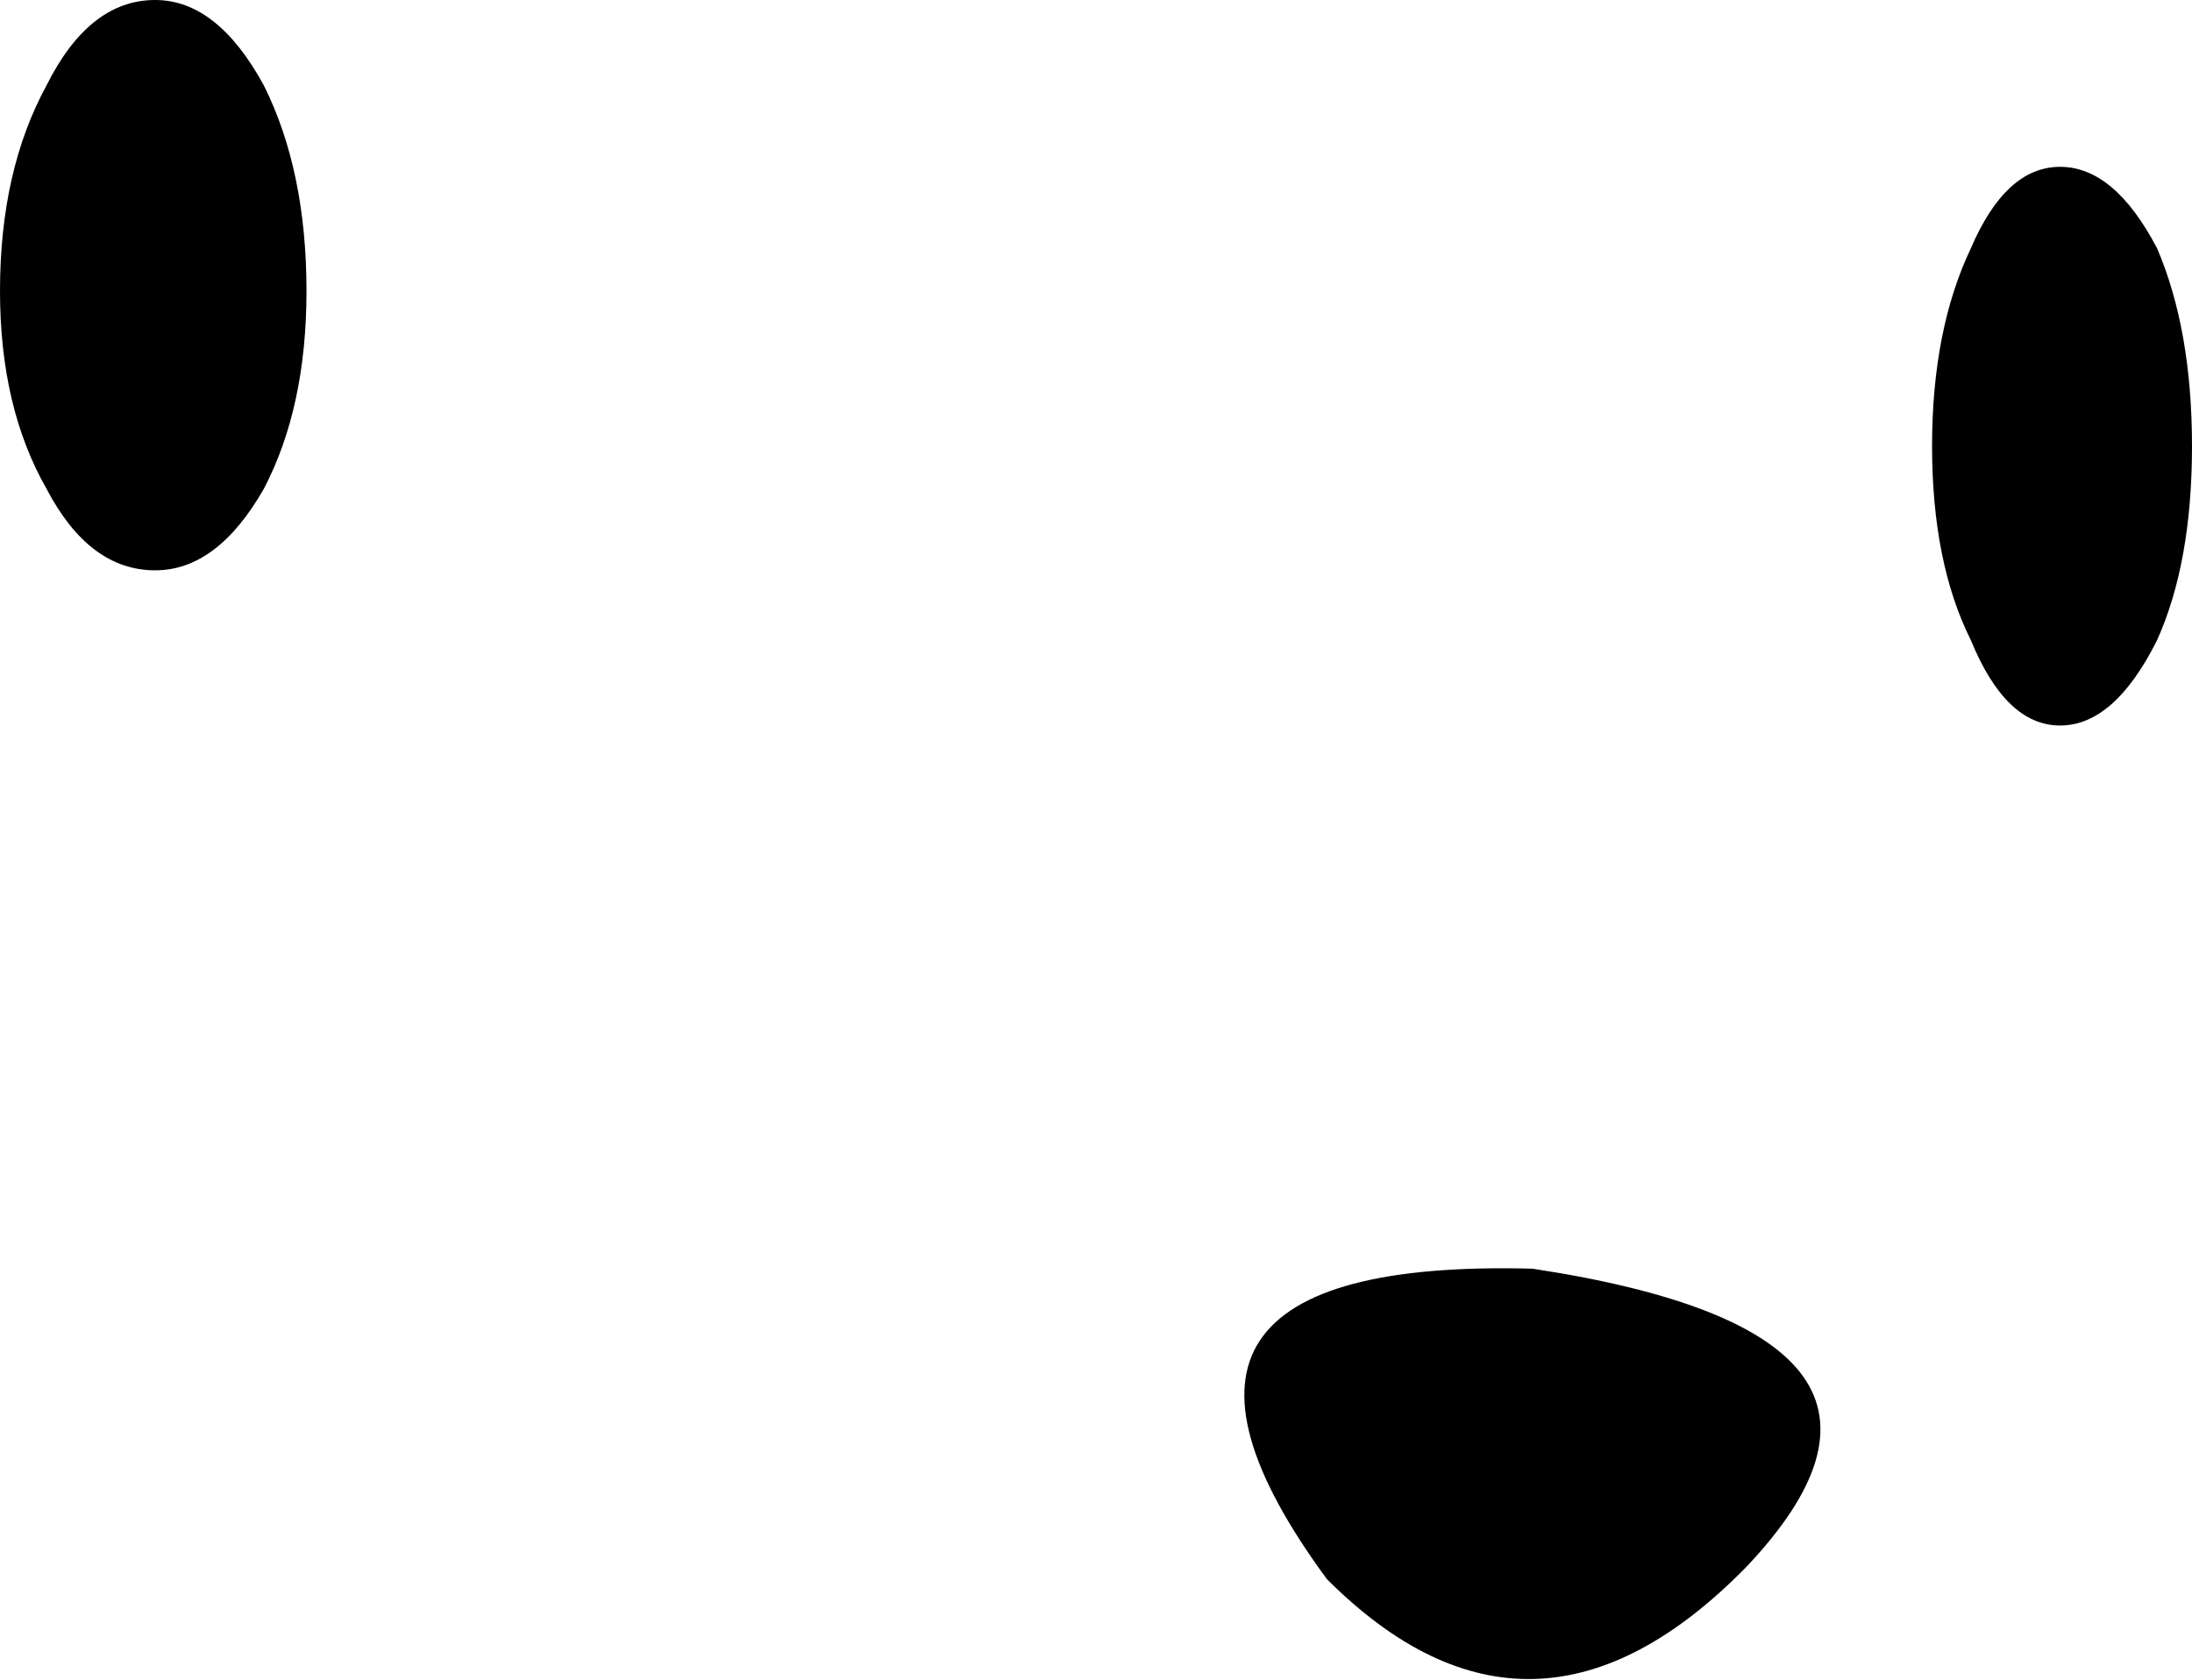 <?xml version="1.0" encoding="UTF-8" standalone="no"?>
<svg xmlns:xlink="http://www.w3.org/1999/xlink" height="21.65px" width="28.25px" xmlns="http://www.w3.org/2000/svg">
  <g transform="matrix(1.0, 0.0, 0.0, 1.0, 14.1, 10.85)">
    <path d="M10.8 -5.1 Q10.8 -6.6 11.3 -7.65 11.75 -8.7 12.45 -8.7 13.15 -8.7 13.7 -7.65 14.15 -6.6 14.15 -5.1 14.15 -3.6 13.7 -2.6 13.15 -1.5 12.45 -1.5 11.75 -1.5 11.3 -2.6 10.8 -3.6 10.8 -5.1 M5.65 5.5 Q11.25 6.35 8.4 9.35 5.65 12.15 3.0 9.5 -0.05 5.35 5.65 5.5 M-14.1 -7.1 Q-14.1 -8.65 -13.5 -9.75 -12.95 -10.85 -12.1 -10.85 -11.3 -10.85 -10.7 -9.75 -10.15 -8.65 -10.15 -7.1 -10.15 -5.6 -10.7 -4.55 -11.3 -3.5 -12.1 -3.5 -12.95 -3.5 -13.5 -4.55 -14.1 -5.6 -14.1 -7.1" fill="#000000" fill-rule="evenodd" stroke="none"/>
  </g>
</svg>
